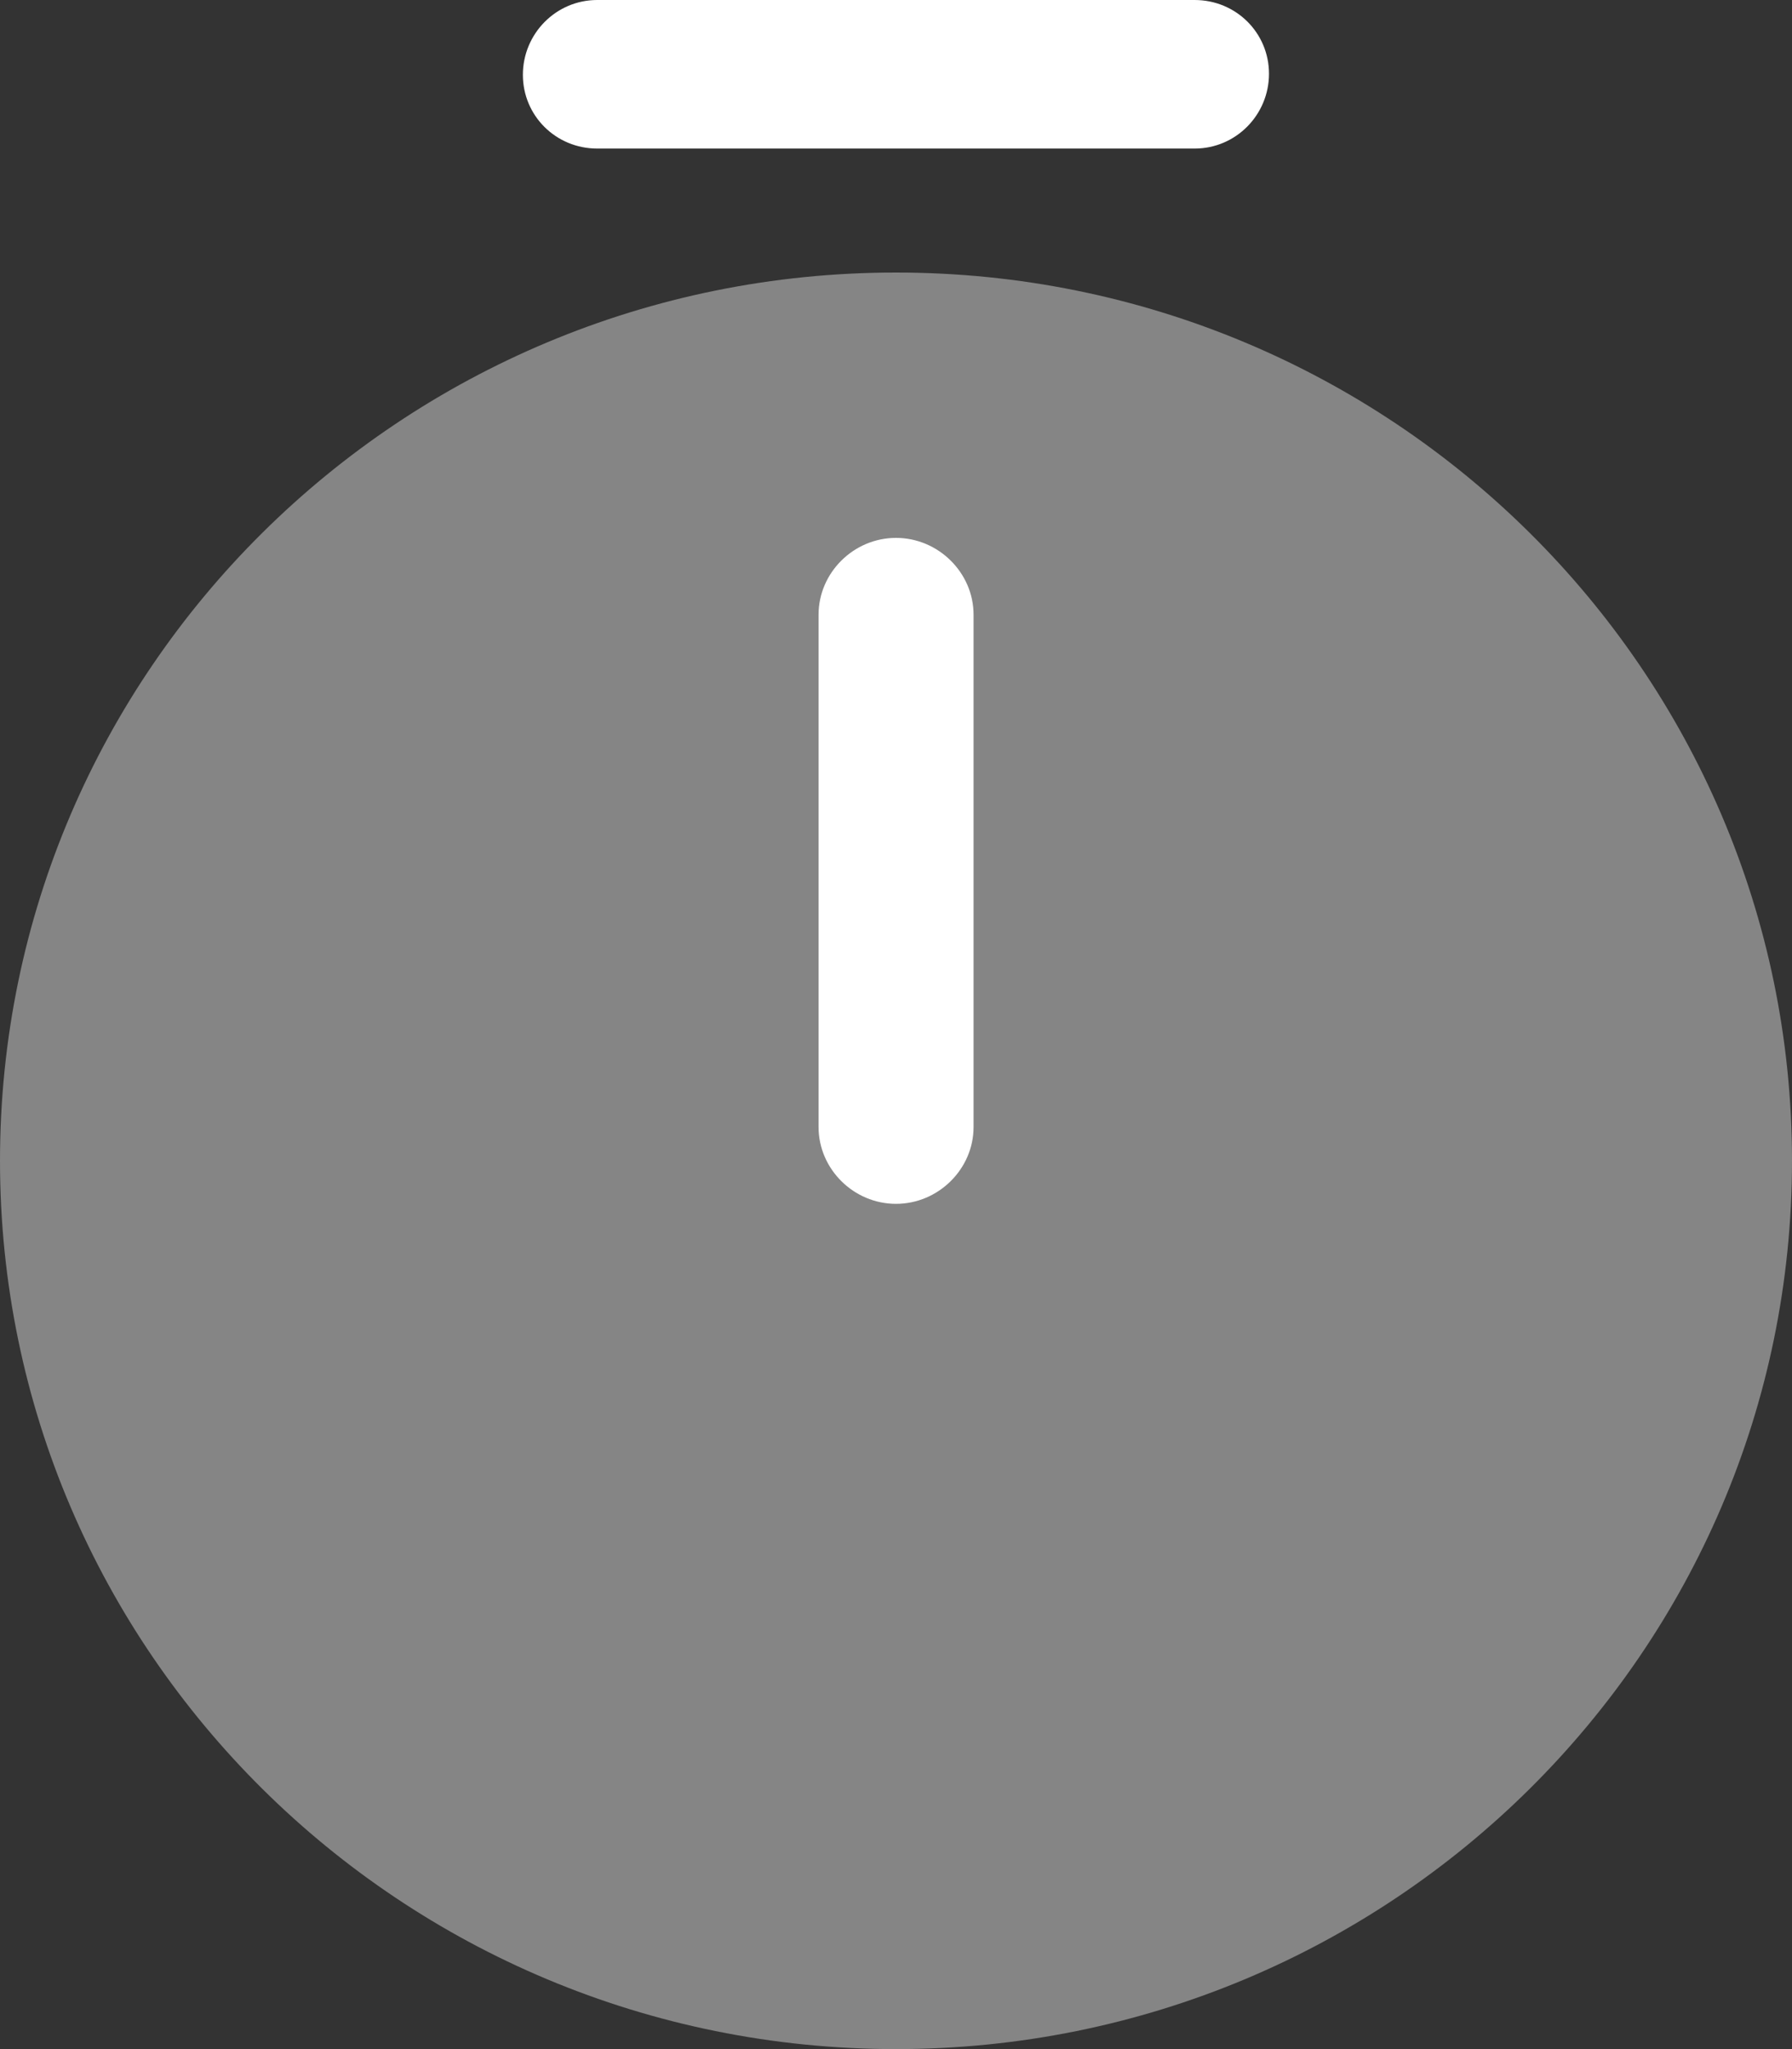 <svg width="14" height="16" viewBox="0 0 14 16" fill="none" xmlns="http://www.w3.org/2000/svg">
<rect x="0" y="0" width="14" height="16" fill="#333333" stroke="none"/>
<path opacity="0.4" d="M7 16C10.866 16 14 12.895 14 9.064C14 5.234 10.866 2.128 7 2.128C3.134 2.128 0 5.234 0 9.064C0 12.895 3.134 16 7 16Z" fill="white"/>
<path d="M7 9.4C6.669 9.4 6.395 9.128 6.395 8.8V4.8C6.395 4.472 6.669 4.2 7 4.2C7.331 4.2 7.606 4.472 7.606 4.8V8.8C7.606 9.128 7.331 9.4 7 9.4Z" fill="white"/>
<path d="M9.333 1.16H4.666C4.343 1.16 4.085 0.904 4.085 0.584C4.085 0.264 4.343 0 4.666 0H9.333C9.656 0 9.914 0.256 9.914 0.576C9.914 0.896 9.656 1.16 9.333 1.16Z" fill="white"/>
</svg>
